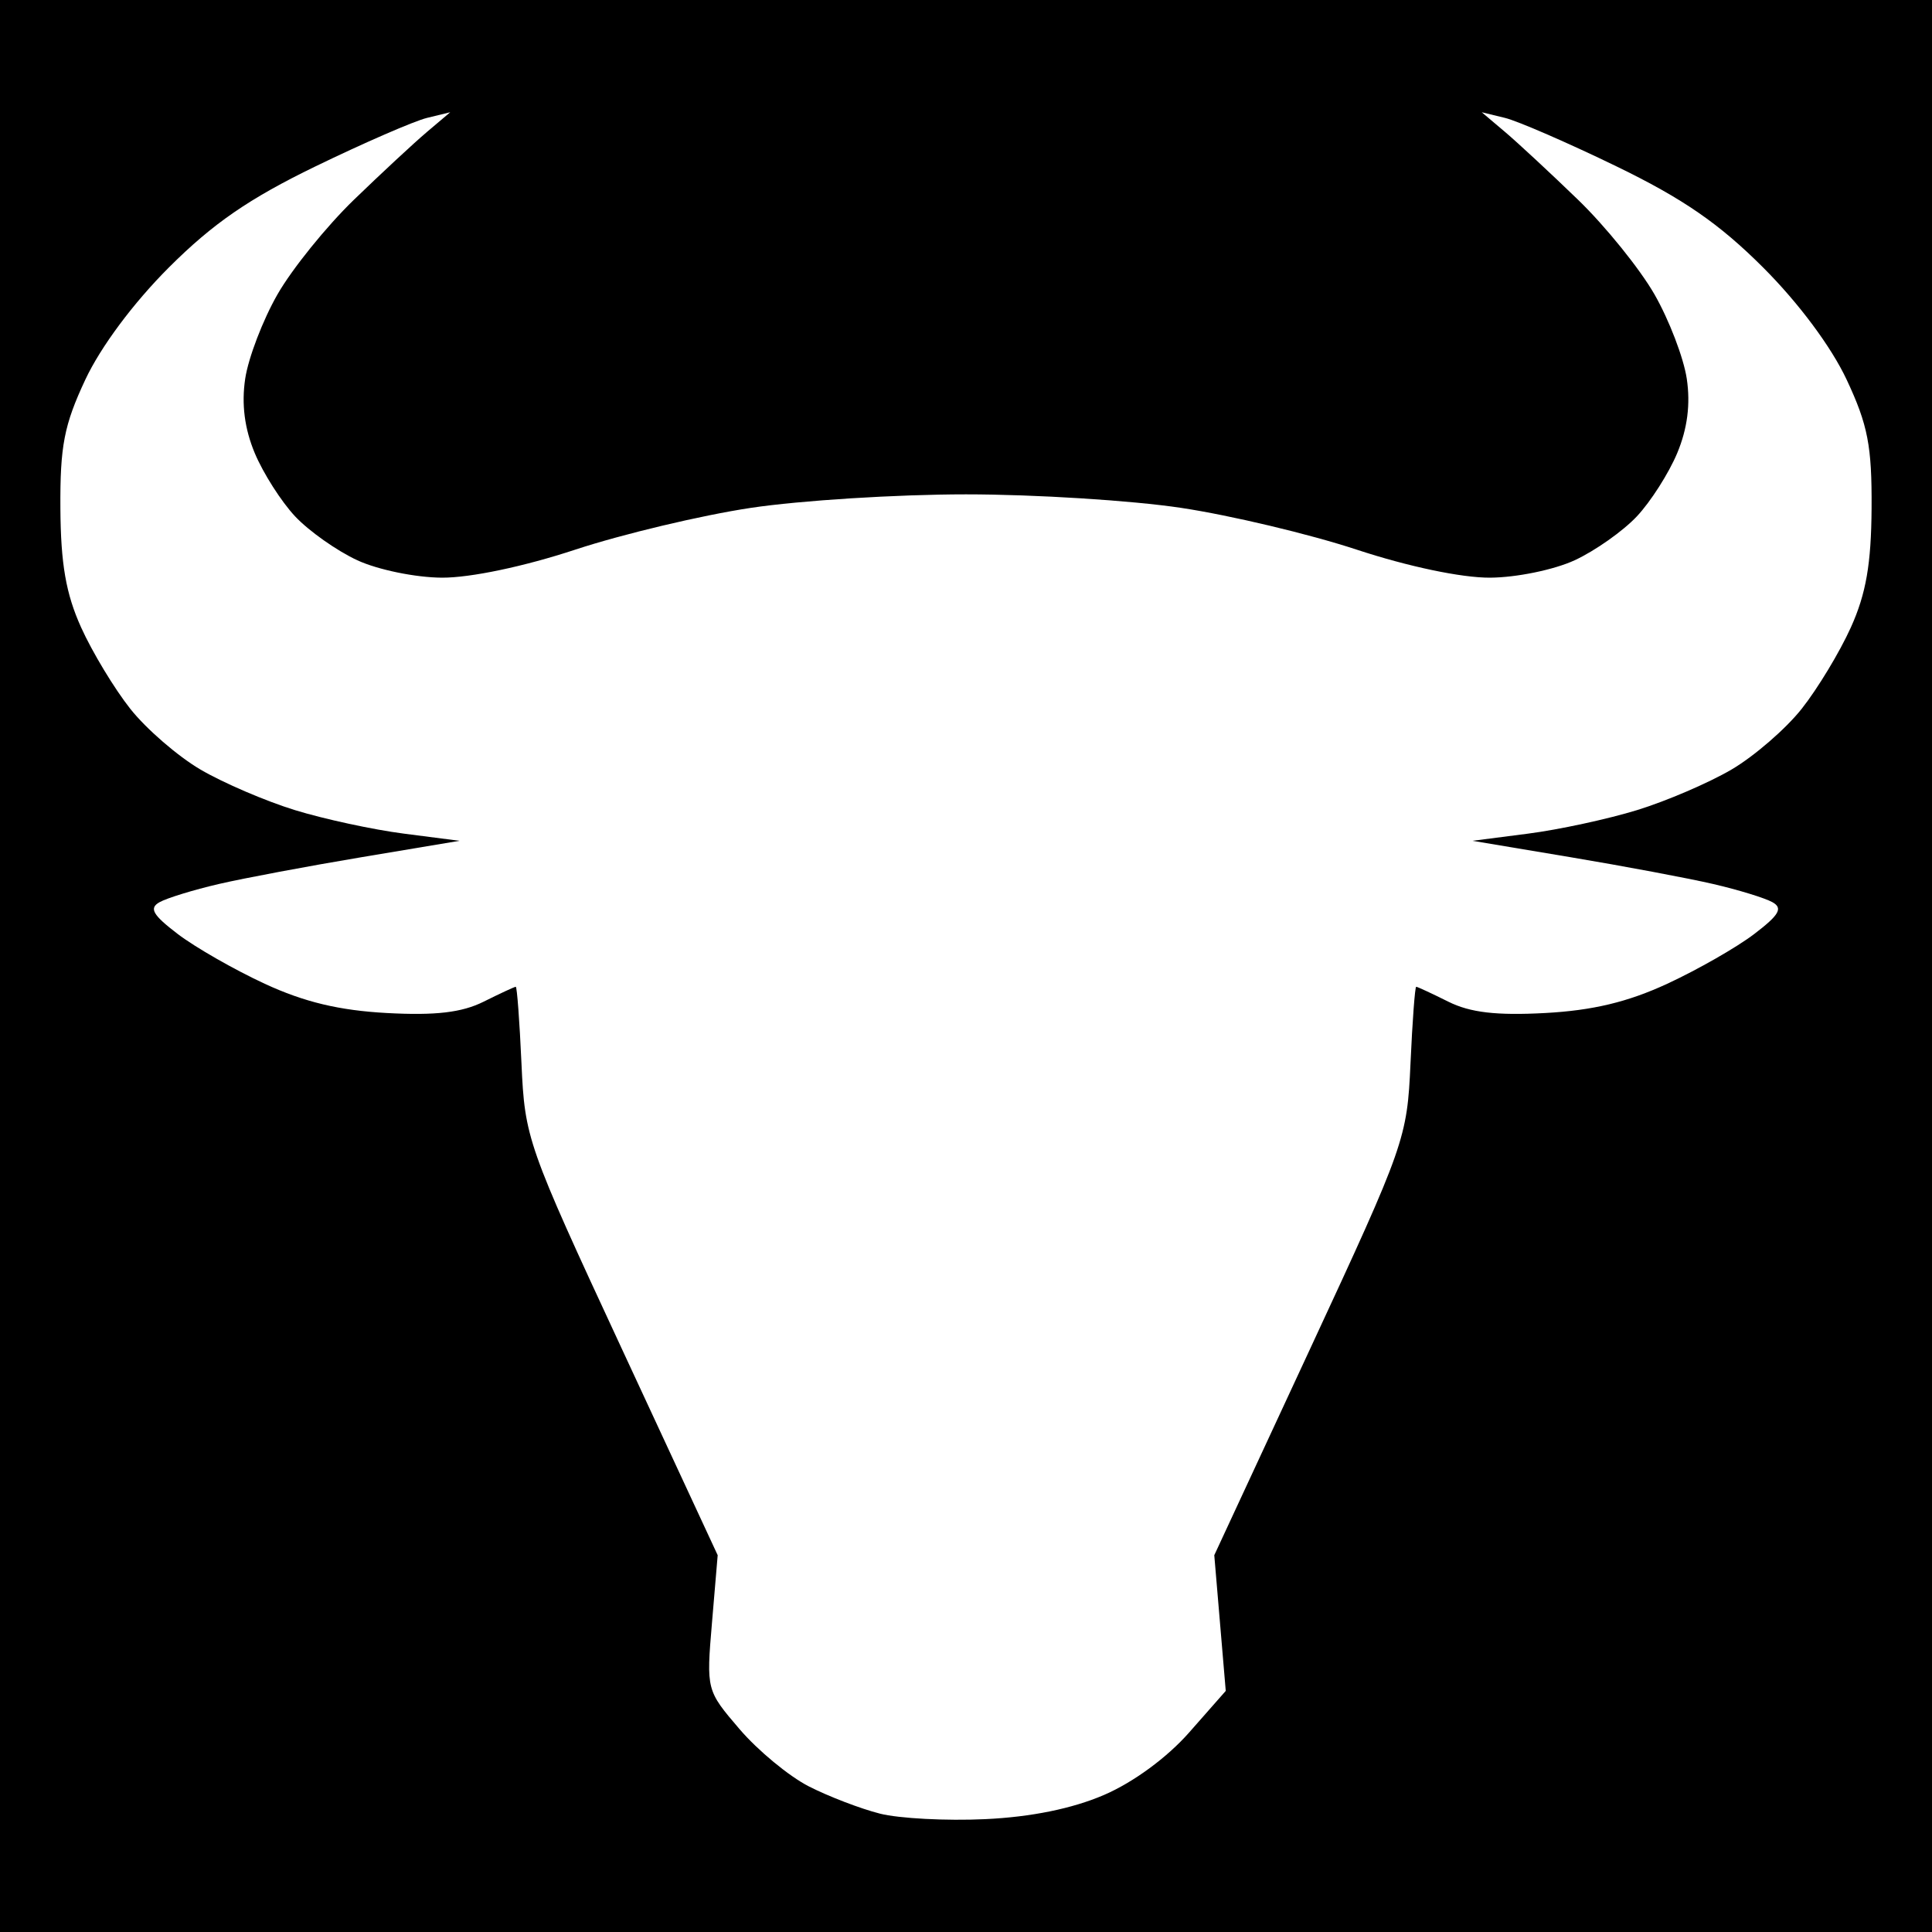 <?xml version="1.0" encoding="UTF-8" standalone="no"?>
<!-- Created with Inkscape (http://www.inkscape.org/) -->

<svg
   xmlns:dc="http://purl.org/dc/elements/1.1/"
   xmlns:cc="http://creativecommons.org/ns#"
   xmlns:rdf="http://www.w3.org/1999/02/22-rdf-syntax-ns#"
   xmlns:svg="http://www.w3.org/2000/svg"
   xmlns="http://www.w3.org/2000/svg"
   xmlns:sodipodi="http://sodipodi.sourceforge.net/DTD/sodipodi-0.dtd"
   xmlns:inkscape="http://www.inkscape.org/namespaces/inkscape"
   width="256mm"
   height="256mm"
   viewBox="0 0 256 256"
   version="1.1"
   id="svg8"
   inkscape:version="0.92.5 (2060ec1f9f, 2020-04-08)"
   sodipodi:docname="civ6_spain.svg">
  <defs
     id="defs2" />
  <sodipodi:namedview
     id="base"
     pagecolor="#ffffff"
     bordercolor="#666666"
     borderopacity="1.0"
     inkscape:pageopacity="0.0"
     inkscape:pageshadow="2"
     inkscape:zoom="1.4"
     inkscape:cx="75.519059"
     inkscape:cy="325.27588"
     inkscape:document-units="mm"
     inkscape:current-layer="layer1"
     showgrid="false"
     inkscape:window-width="3840"
     inkscape:window-height="2056"
     inkscape:window-x="0"
     inkscape:window-y="50"
     inkscape:window-maximized="1" />
  <g
     inkscape:label="Layer 1"
     inkscape:groupmode="layer"
     id="layer1"
     transform="translate(0,-41)">
    <rect
       style="fill:#000000;fill-opacity:1;stroke:none;stroke-width:0.736;stroke-miterlimit:4;stroke-dasharray:none;stroke-opacity:1;paint-order:stroke fill markers"
       id="rect4747"
       width="256"
       height="256"
       x="-1.4210855e-14"
       y="41" />
    <g
       id="g5134" />
    <path
       style="fill:#ffffff;stroke-width:1.231"
       d="m 116.591,281.314 c -2.55,-0.644 -6.785,-2.267 -9.411,-3.606 -2.626,-1.34 -6.759,-4.754 -9.185,-7.588 -4.398,-5.138 -4.409,-5.178 -3.654,-14.1 l 0.756,-8.947 -12.771,-27.501 C 69.849,192.705 69.544,191.835 69.098,181.911 68.847,176.324 68.507,171.753 68.342,171.753 c -0.165,0 -2.084,0.89 -4.264,1.978 -2.884,1.438 -6.376,1.847 -12.811,1.5 -6.307,-0.341 -10.953,-1.453 -16.183,-3.874 -4.035,-1.868 -9.227,-4.838 -11.538,-6.601 -3.318,-2.531 -3.824,-3.417 -2.405,-4.211 0.989,-0.553 4.519,-1.637 7.844,-2.408 3.326,-0.771 11.865,-2.375 18.976,-3.564 l 12.929,-2.162 -7.388,-0.952 c -4.063,-0.523 -10.554,-1.925 -14.424,-3.115 -3.87,-1.19 -9.497,-3.606 -12.505,-5.369 -3.008,-1.763 -7.195,-5.385 -9.305,-8.049 -2.11,-2.664 -5.044,-7.52 -6.521,-10.791 -2.013,-4.459 -2.699,-8.412 -2.745,-15.798 -0.051,-8.231 0.491,-11.029 3.296,-17.016 2.046,-4.367 6.374,-10.179 11.082,-14.883 5.819,-5.813 10.612,-9.118 19.423,-13.392 6.434,-3.121 13.083,-6.012 14.776,-6.423 l 3.078,-0.749 -3.078,2.605 c -1.693,1.433 -6.05,5.479 -9.683,8.992 -3.632,3.513 -8.19,9.156 -10.129,12.539 -1.938,3.383 -3.863,8.411 -4.277,11.173 -0.505,3.369 -0.088,6.613 1.267,9.857 1.111,2.659 3.514,6.428 5.341,8.376 1.826,1.948 5.537,4.568 8.246,5.822 2.723,1.261 7.743,2.292 11.227,2.307 3.773,0.014 10.855,-1.473 17.649,-3.712 6.241,-2.057 16.704,-4.547 23.251,-5.534 6.547,-0.987 19.384,-1.794 28.527,-1.794 9.143,0 21.98,0.807 28.527,1.794 6.547,0.987 17.01,3.477 23.251,5.534 6.794,2.239 13.876,3.729 17.649,3.712 3.484,-0.014 8.504,-1.047 11.227,-2.307 2.709,-1.254 6.42,-3.874 8.246,-5.822 1.827,-1.948 4.23,-5.717 5.341,-8.376 1.355,-3.243 1.772,-6.488 1.267,-9.857 -0.414,-2.762 -2.339,-7.79 -4.277,-11.173 -1.938,-3.383 -6.496,-9.026 -10.129,-12.539 -3.632,-3.513 -7.99,-7.56 -9.683,-8.992 l -3.078,-2.605 3.078,0.749 c 1.693,0.412 8.342,3.302 14.776,6.423 8.812,4.275 13.604,7.579 19.423,13.392 4.708,4.704 9.036,10.516 11.082,14.883 2.805,5.987 3.347,8.784 3.296,17.016 -0.046,7.386 -0.732,11.339 -2.745,15.798 -1.476,3.271 -4.411,8.127 -6.521,10.791 -2.11,2.664 -6.297,6.286 -9.305,8.049 -3.008,1.763 -8.635,4.179 -12.505,5.369 -3.87,1.19 -10.361,2.592 -14.424,3.115 l -7.388,0.952 12.929,2.162 c 7.111,1.189 15.65,2.793 18.976,3.564 3.326,0.771 6.856,1.854 7.844,2.408 1.419,0.794 0.913,1.68 -2.405,4.211 -2.311,1.763 -7.504,4.733 -11.538,6.601 -5.23,2.421 -9.876,3.533 -16.183,3.874 -6.435,0.348 -9.927,-0.061 -12.811,-1.5 -2.18,-1.088 -4.099,-1.978 -4.264,-1.978 -0.165,0 -0.505,4.571 -0.756,10.159 -0.445,9.924 -0.751,10.794 -13.228,37.66 l -12.772,27.501 0.76,8.99 0.76,8.99 -4.851,5.511 c -2.931,3.33 -7.397,6.606 -11.282,8.278 -4.215,1.813 -9.64,2.917 -15.746,3.205 -5.124,0.241 -11.402,-0.088 -13.952,-0.732 z"
       id="path5166"
       inkscape:connector-curvature="0" />
  </g>
</svg>
